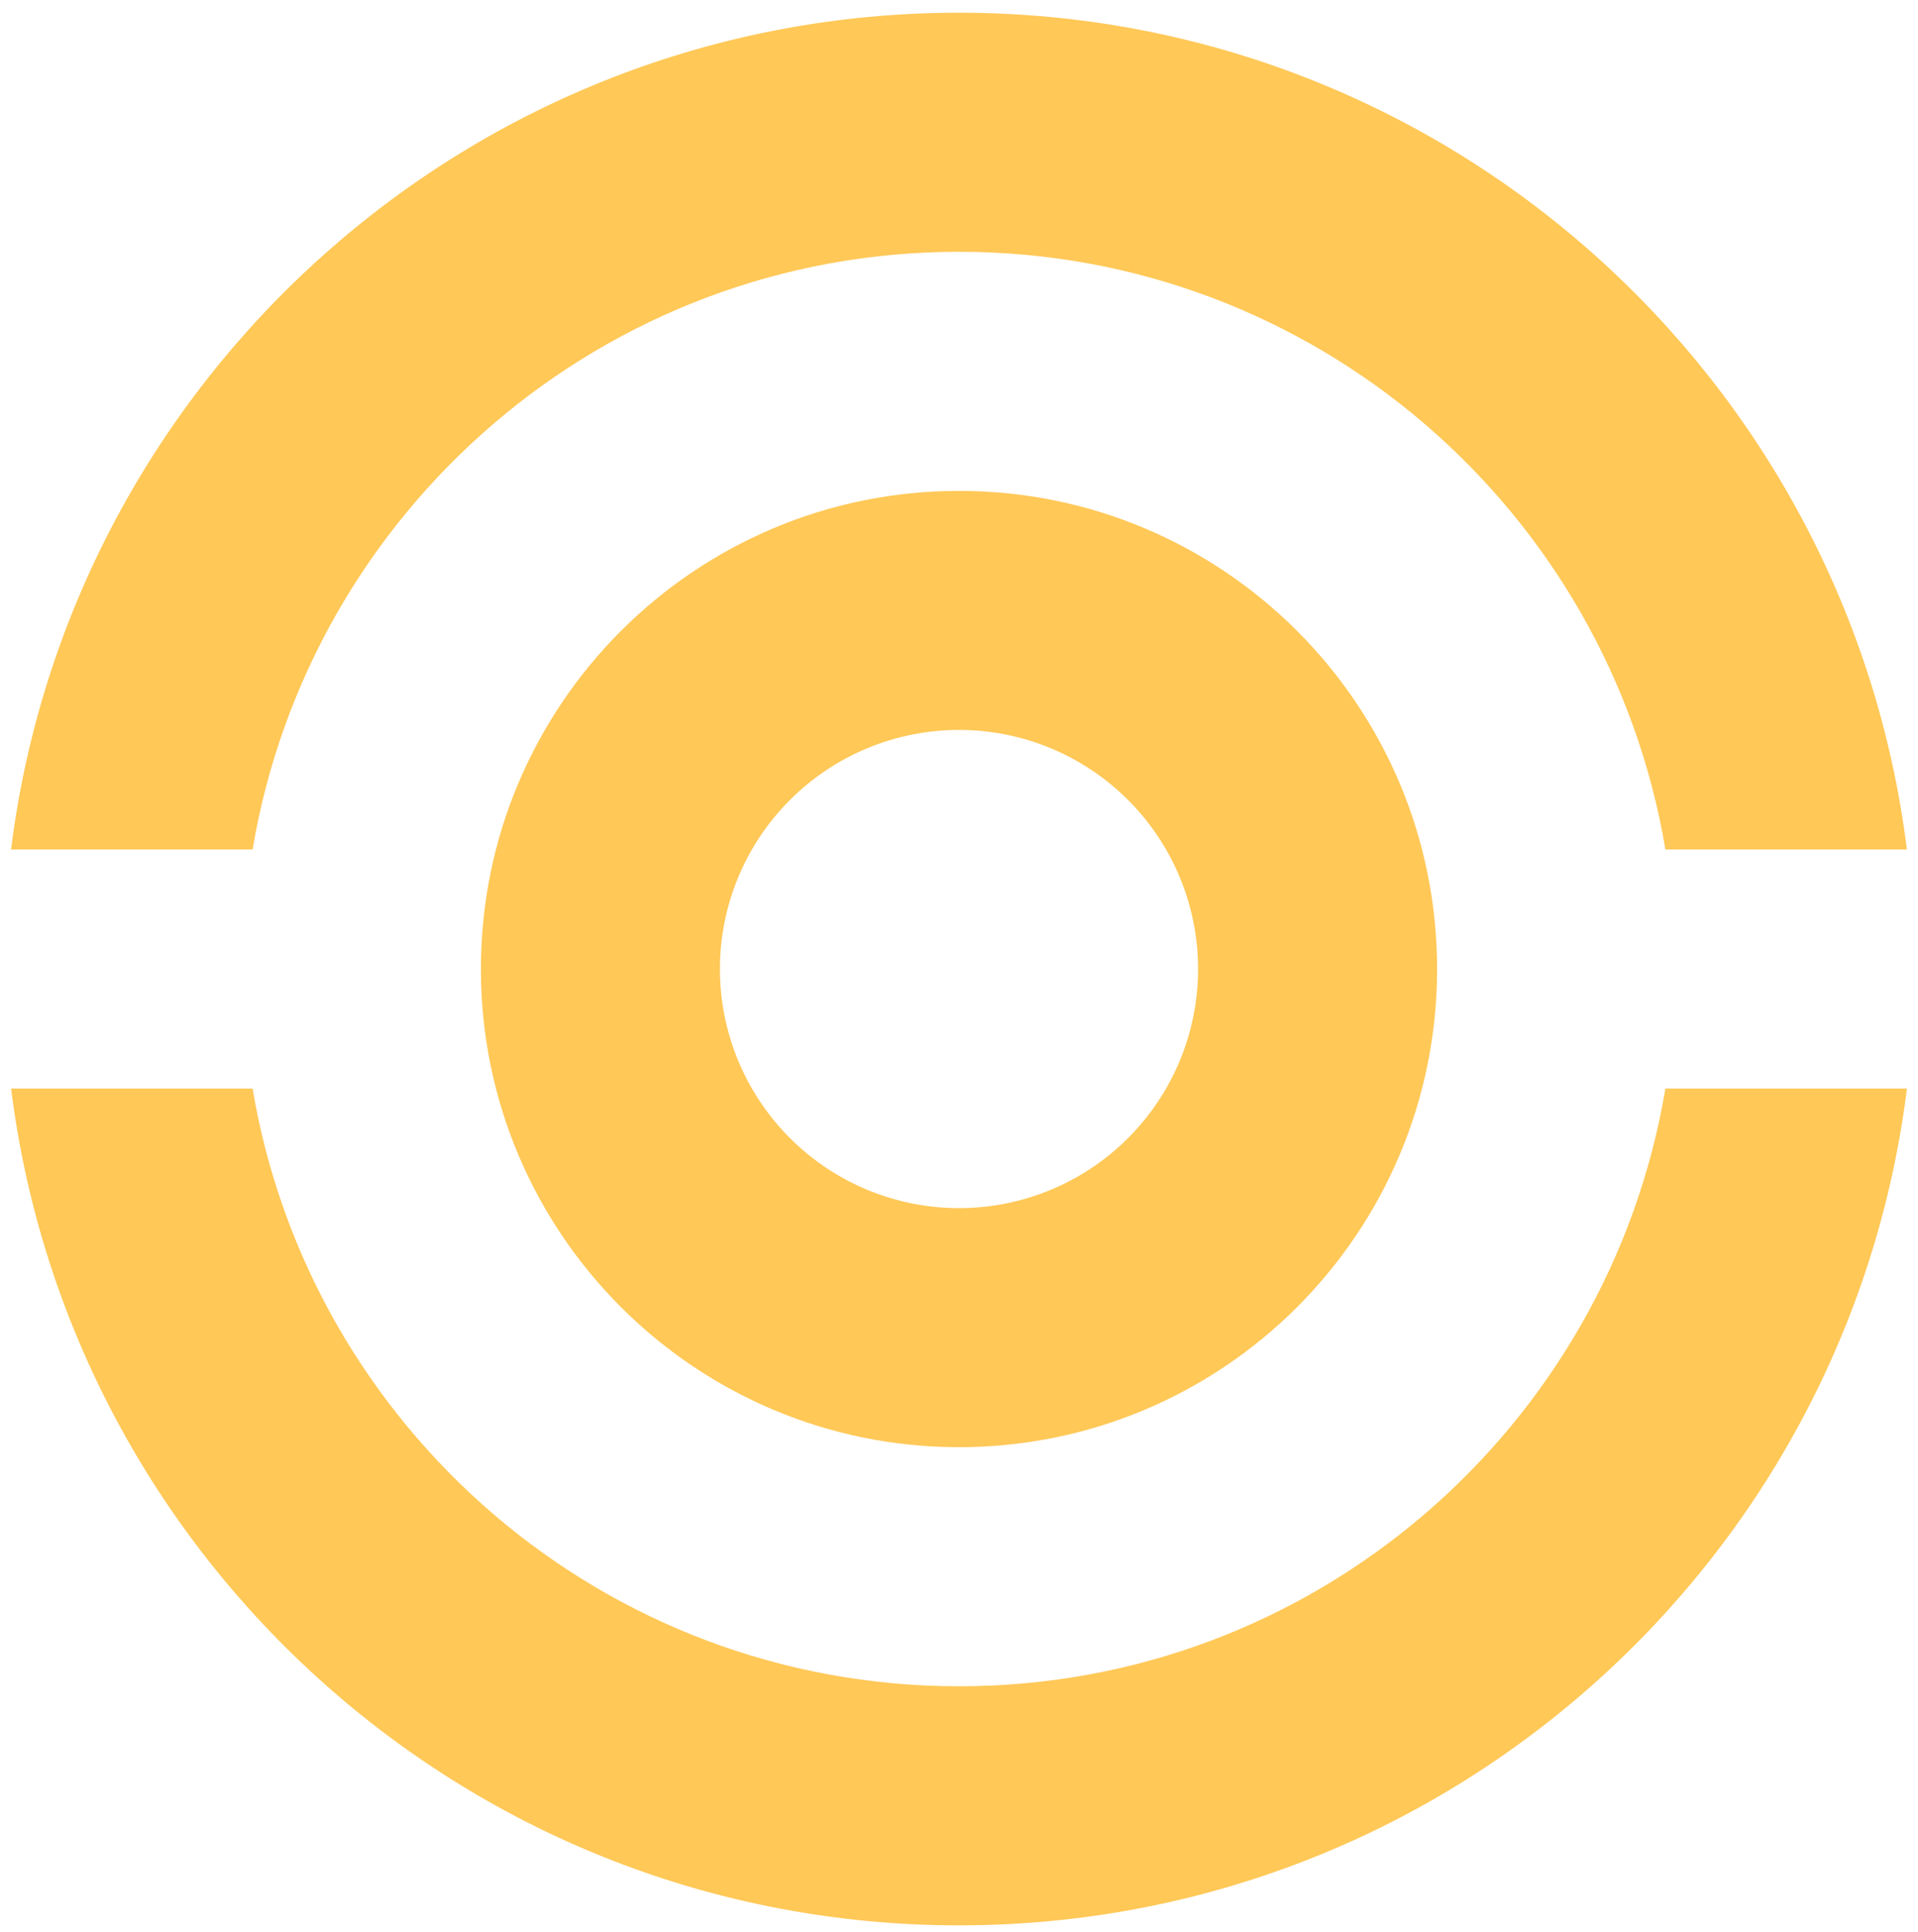 <svg width="136" height="137" viewBox="0 0 136 137" fill="none" xmlns="http://www.w3.org/2000/svg">
<path d="M17.91 60.23C21.948 36.184 42.805 17.852 68 17.852C93.195 17.852 114.052 36.184 118.089 60.23H135.214C131.044 26.792 102.582 0.901 68 0.901C33.436 0.901 4.963 26.792 0.783 60.23H17.91ZM118.089 77.179C114.052 101.214 93.195 119.557 68 119.557C42.805 119.557 21.948 101.214 17.91 77.179H0.786C4.963 110.617 33.436 136.508 68 136.508C102.582 136.508 131.044 110.617 135.216 77.179H118.089Z" fill="#FFC857"/>
<path d="M68 34.804C49.279 34.804 34.099 49.983 34.099 68.704C34.099 87.426 49.279 102.605 68 102.605C86.729 102.605 101.901 87.426 101.901 68.704C101.901 49.983 86.729 34.804 68 34.804ZM68 85.656C63.504 85.656 59.192 83.87 56.013 80.691C52.834 77.512 51.048 73.2 51.048 68.704C51.048 64.209 52.834 59.897 56.013 56.718C59.192 53.539 63.504 51.753 68 51.753C72.496 51.753 76.808 53.539 79.987 56.718C83.166 59.897 84.952 64.209 84.952 68.704C84.952 73.2 83.166 77.512 79.987 80.691C76.808 83.87 72.496 85.656 68 85.656Z" fill="#FFC857"/>
</svg>
